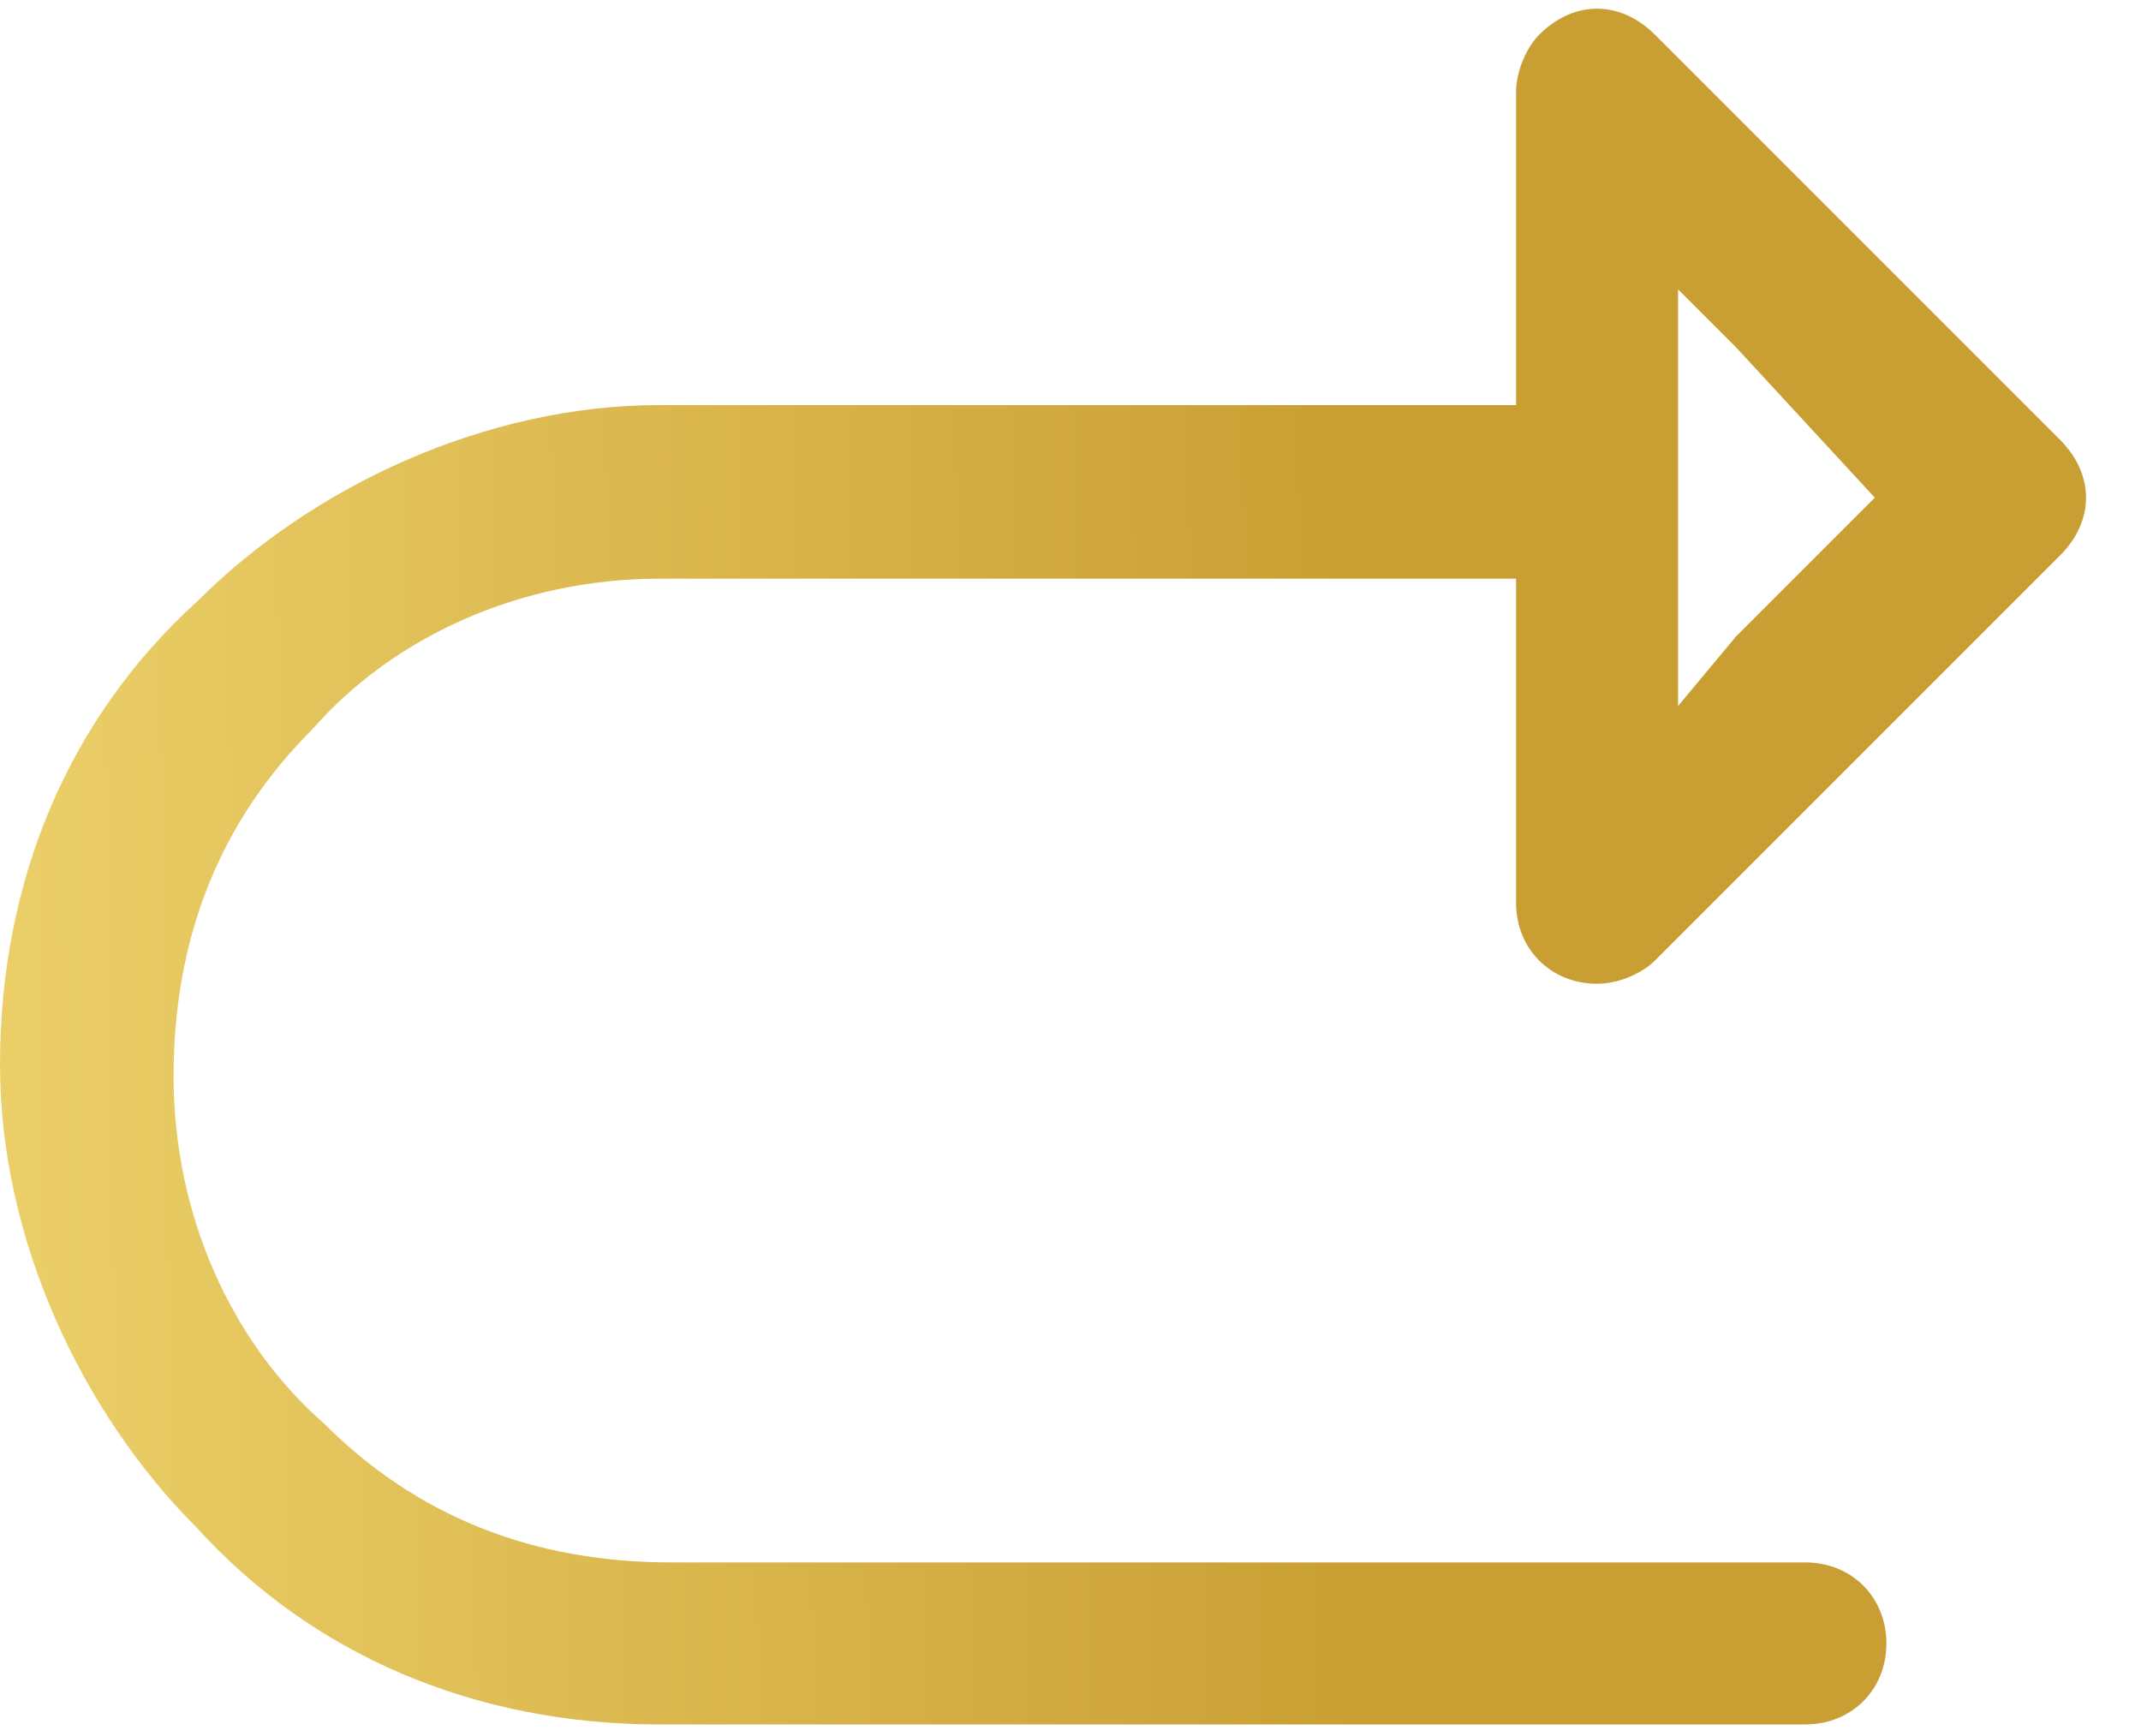 <svg width="37" height="30" viewBox="0 0 37 30" fill="none" xmlns="http://www.w3.org/2000/svg">
<path fill-rule="evenodd" clip-rule="evenodd" d="M35.6 7.6C36.2 8.2 36.2 9 35.6 9.6L32.2 13L28.6 16.6C28.4 16.8 28 17 27.6 17C26.8 17 26.2 16.4 26.2 15.6V10H11.4C9 10 6.8 11 5.4 12.6C3.8 14.2 3 16.2 3 18.6C3 21 4 23.2 5.6 24.6C7.2 26.2 9.2 27 11.6 27H31.2C32 27 32.6 27.6 32.6 28.4C32.6 29.2 32 29.8 31.2 29.8H11.4C8.2 29.8 5.4 28.6 3.4 26.4C1.4 24.4 0 21.4 0 18.4C0 15.2 1.2 12.4 3.4 10.4C5.4 8.4 8.4 7 11.4 7H26.2V1.6C26.2 1.2 26.4 0.8 26.6 0.6C27.2 9.16421e-06 28 9.16421e-06 28.6 0.6L32 4L35.6 7.6ZM29 12.2L30 11L32.4 8.6L30 6L29 5V8.6V12.2Z" fill="url(#paint0_linear)"/>
<defs>
<linearGradient id="paint0_linear" x1="-19.729" y1="15.323" x2="29.37" y2="14.657" gradientUnits="userSpaceOnUse">
<stop stop-color="#D8BB58"/>
<stop offset="0.146" stop-color="#ECD26E"/>
<stop offset="0.239" stop-color="#F4DB76"/>
<stop offset="0.434" stop-color="#E9CC65"/>
<stop offset="0.817" stop-color="#CEA53A"/>
<stop offset="0.876" stop-color="#C99F33"/>
</linearGradient>
</defs>
</svg>
